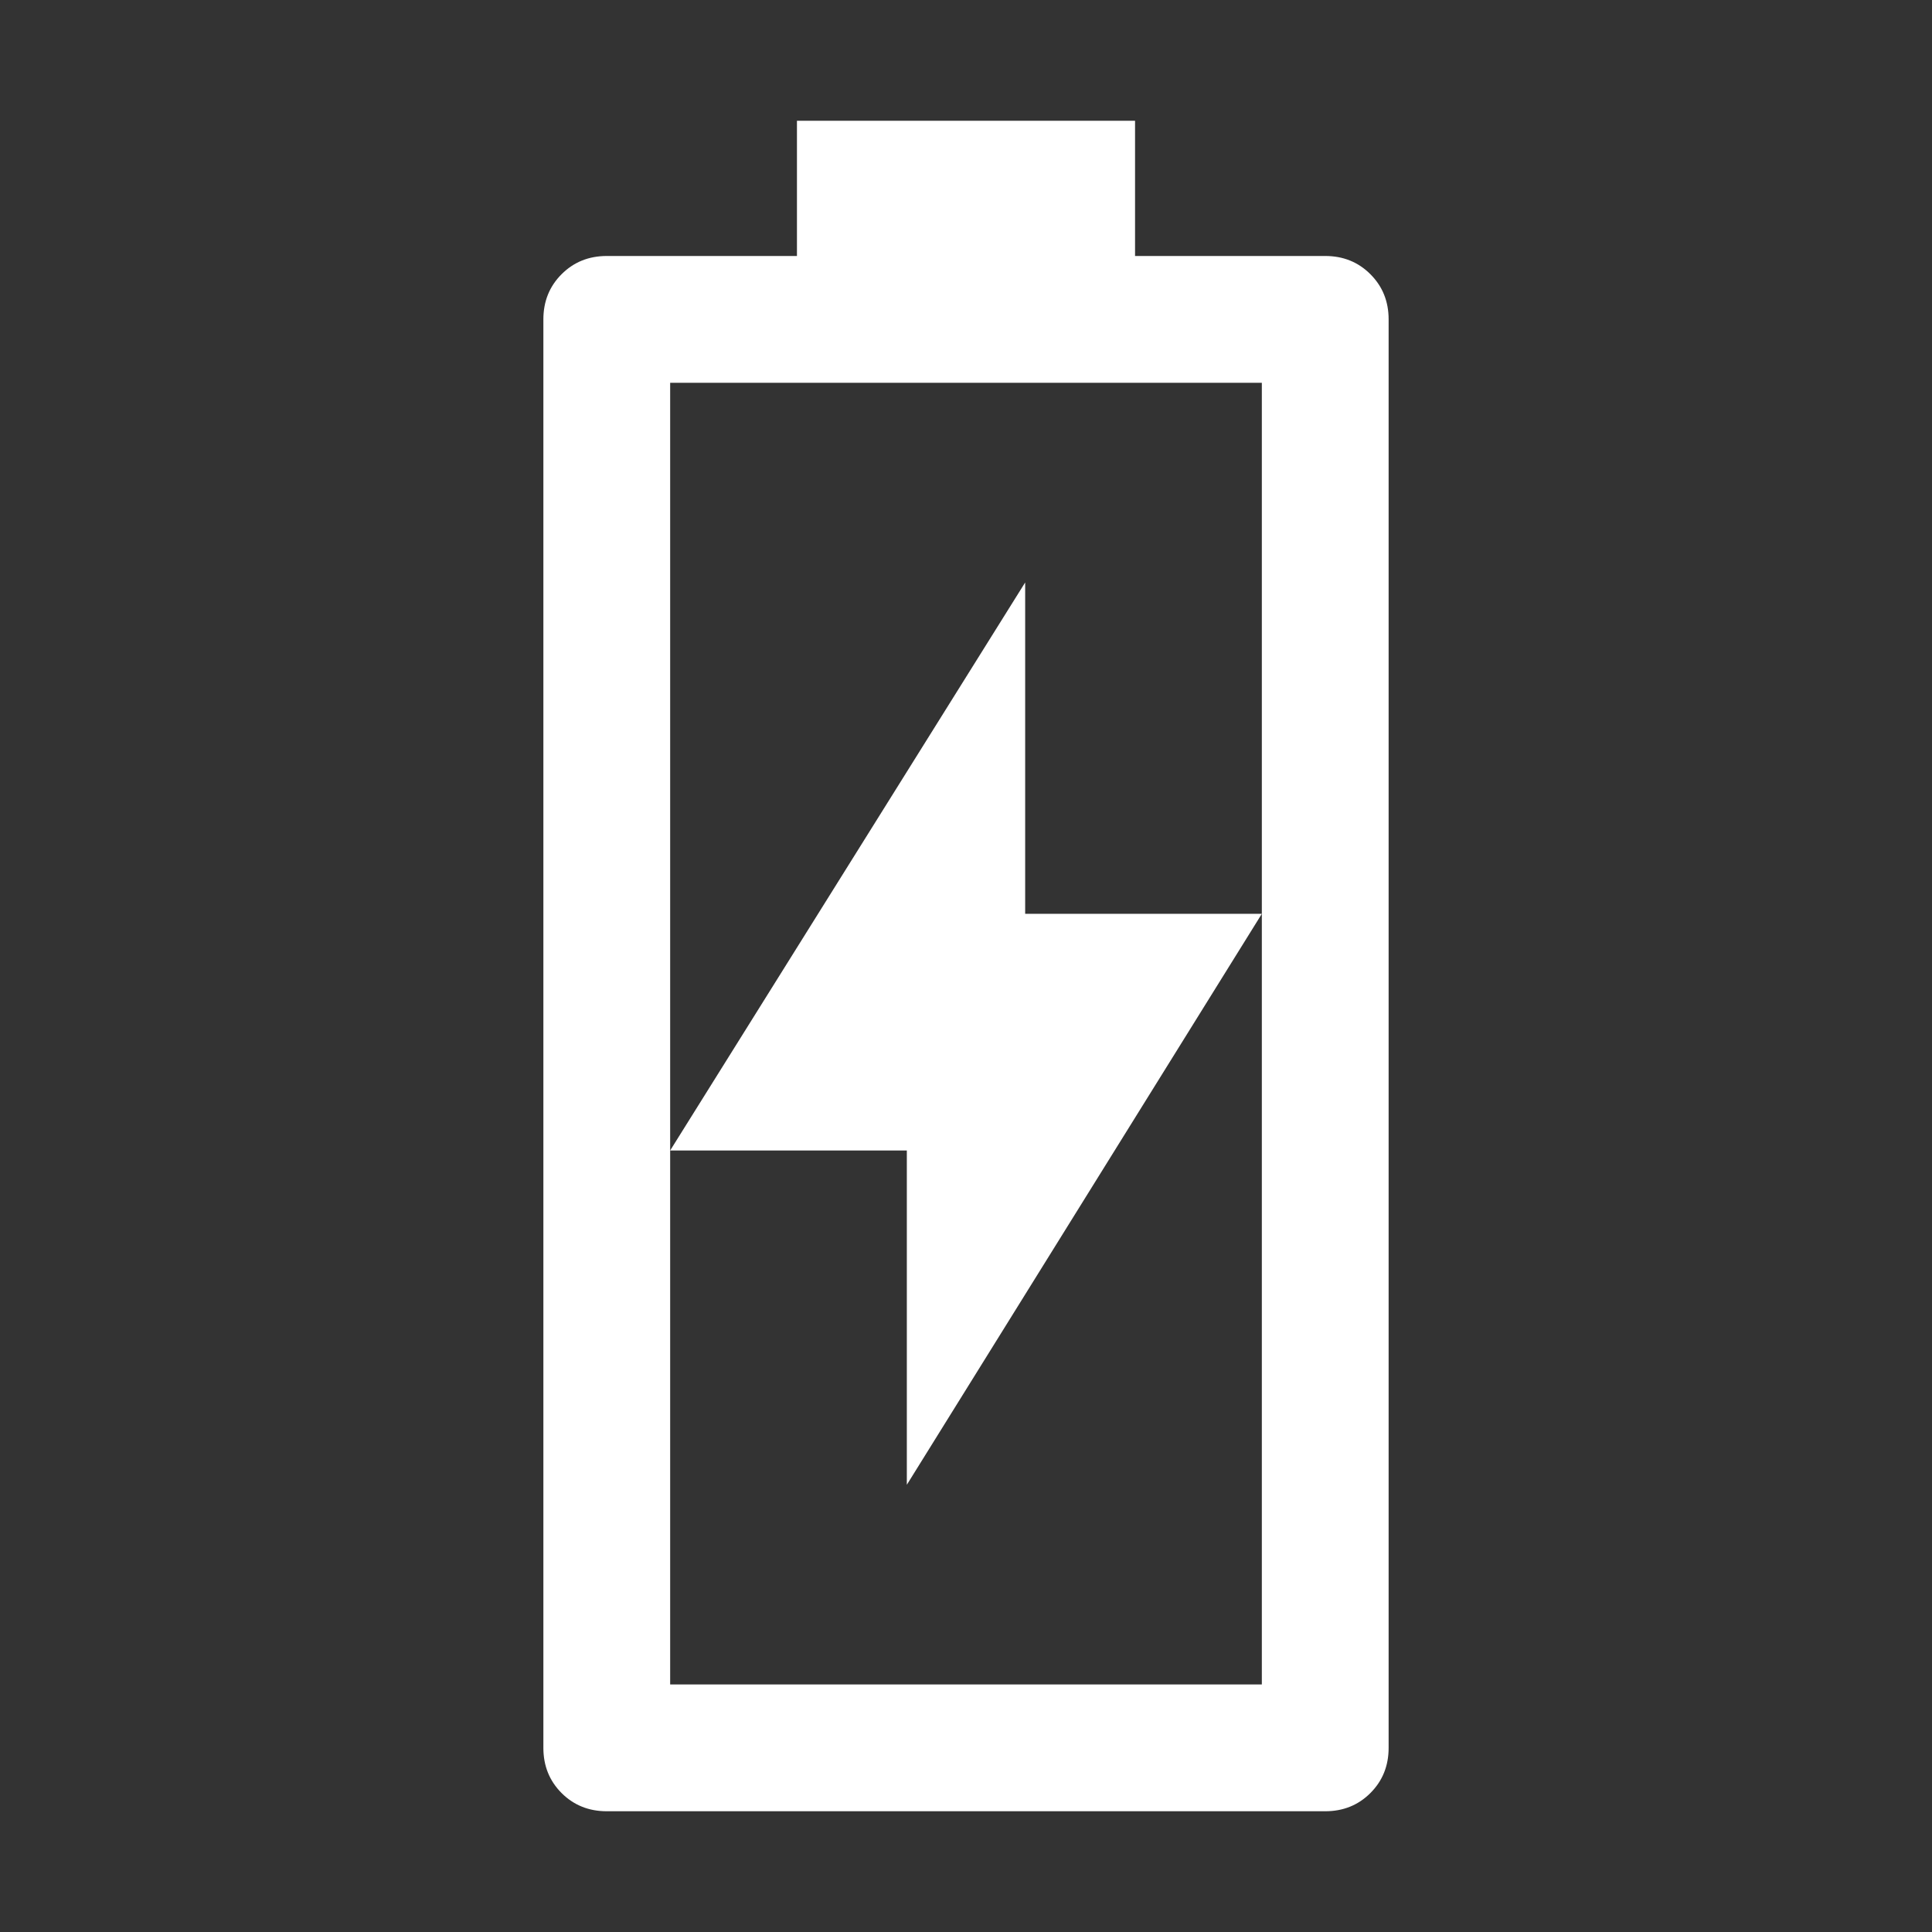 <?xml version="1.0" encoding="UTF-8" standalone="no"?>
<svg
   width="64"
   height="64"
   viewBox="0 0 64 64"
   version="1.1"
   id="svg10"
   sodipodi:docname="battery-charging.svg"
   inkscape:version="1.2.2 (b0a8486541, 2022-12-01)"
   xmlns:inkscape="http://www.inkscape.org/namespaces/inkscape"
   xmlns:sodipodi="http://sodipodi.sourceforge.net/DTD/sodipodi-0.dtd"
   xmlns="http://www.w3.org/2000/svg"
   xmlns:svg="http://www.w3.org/2000/svg"
   xmlns:rdf="http://www.w3.org/1999/02/22-rdf-syntax-ns#"
   xmlns:cc="http://creativecommons.org/ns#"
   xmlns:dc="http://purl.org/dc/elements/1.1/">
  <rect x="0" y="0" width="64" height="64" fill="#333333" stroke="none"/>
  <defs
     id="defs14" />
  <sodipodi:namedview
     pagecolor="#bfbfbf"
     bordercolor="#666666"
     borderopacity="1"
     objecttolerance="10"
     gridtolerance="10"
     guidetolerance="10"
     inkscape:pageopacity="0"
     inkscape:pageshadow="2"
     inkscape:window-width="1600"
     inkscape:window-height="828"
     id="namedview12"
     showgrid="false"
     inkscape:pagecheckerboard="false"
     inkscape:zoom="7.6562595"
     inkscape:cx="9.3387639"
     inkscape:cy="27.297925"
     inkscape:window-x="0"
     inkscape:window-y="0"
     inkscape:window-maximized="1"
     inkscape:current-layer="svg10"
     inkscape:snap-bbox="true"
     inkscape:snap-bbox-edge-midpoints="true"
     inkscape:document-rotation="0"
     inkscape:showpageshadow="2"
     inkscape:deskcolor="#bfbfbf"
     showguides="true" />
  <!-- Generator: Sketch 52.5 (67469) - http://www.bohemiancoding.com/sketch -->
  <title
     id="title2">folder</title>
  <desc
     id="desc4">Created with Sketch.</desc>
  <path
     d="M 46,10.58 C 46,9.985 45.799,9.486 45.396,9.084 44.994,8.681 44.495,8.48 43.9,8.48 H 37.6 V 4 H 26.4 v 4.48 h -6.3 c -0.595,0 -1.094,0.201 -1.497,0.604 C 18.201,9.486 18,9.985 18,10.58 V 57.9 c 0,0.595 0.201,1.094 0.603,1.497 C 19.006,59.799 19.505,60 20.1,60 h 23.8 c 0.595,0 1.094,-0.201 1.496,-0.603 C 45.799,58.994 46,58.495 46,57.9 Z M 41.8,12.68 V 55.8 H 22.2 V 12.68 Z"
     id="path182"
     style="fill:#ffffff;fill-opacity:1;stroke-width:0.05"
     sodipodi:nodetypes="scsccccsssscsssssccccc" />
  <path
     d="M 30.04,49.185 V 38.111 H 22.2 L 33.96,19.295 v 10.976 h 7.84 z"
     id="path1618"
     style="font-variation-settings:normal;vector-effect:none;fill:#ffffff;fill-opacity:1;stroke-width:0.05;stroke-linecap:butt;stroke-linejoin:miter;stroke-miterlimit:4;stroke-dasharray:none;stroke-dashoffset:0;stroke-opacity:1;-inkscape-stroke:none;stop-color:#000000" />
</svg>
